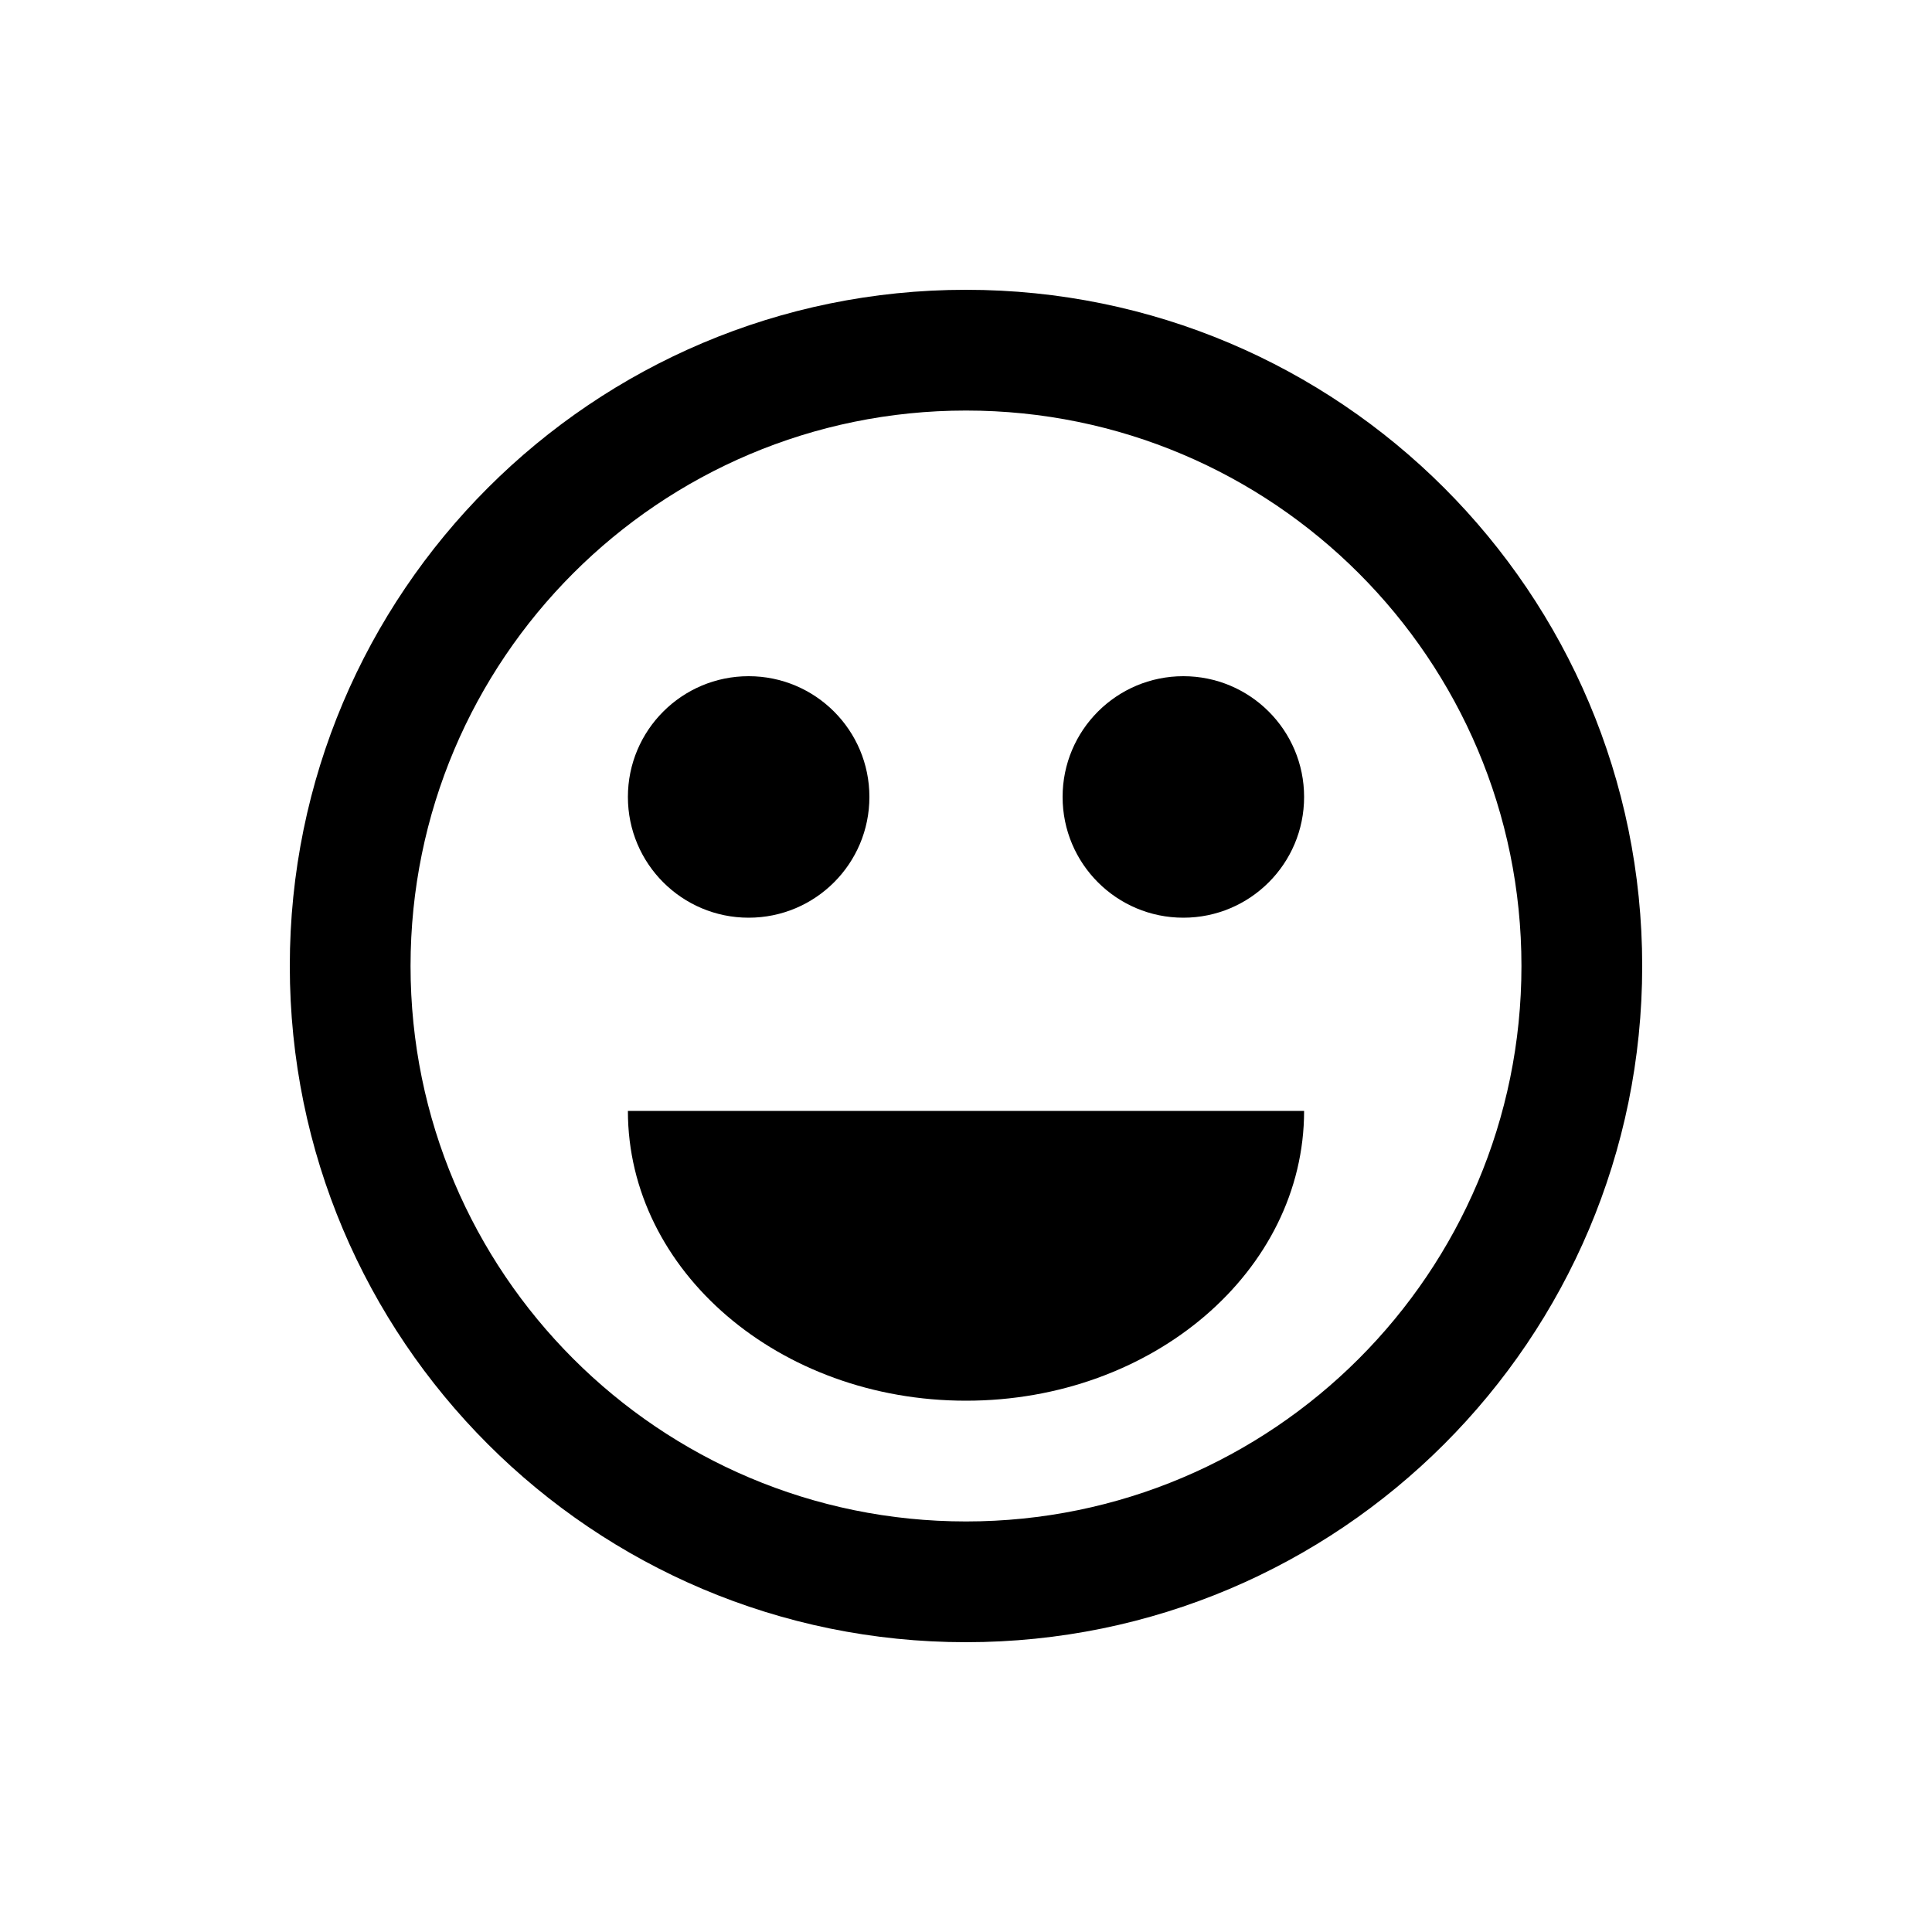 <svg width="40" height="40" viewBox="0 0 40 40" xmlns="http://www.w3.org/2000/svg">
<path d="M15.5 19C16.881 19 18 17.881 18 16.5C18 15.119 16.881 14 15.5 14C14.119 14 13 15.119 13 16.5C13 17.881 14.119 19 15.5 19Z"/>
<path d="M27 16.5C27 17.881 25.881 19 24.5 19C23.119 19 22 17.881 22 16.5C22 15.119 23.119 14 24.5 14C25.881 14 27 15.119 27 16.5Z"/>
<path d="M20 29C23.866 29 27 26.314 27 23C24.816 23 24.137 23 22.997 23C22.309 23 21.454 23 20 23L13 23C13 26.314 16.134 29 20 29Z"/>
<path fill-rule="evenodd" clip-rule="evenodd" d="M34 20C34 27.732 27.732 34 20 34C12.268 34 6 27.732 6 20C6 12.268 12.268 6 20 6C27.732 6 34 12.268 34 20ZM31.5 20C31.5 26.351 26.351 31.5 20 31.5C13.649 31.5 8.5 26.351 8.5 20C8.5 13.649 13.649 8.5 20 8.5C26.351 8.5 31.5 13.649 31.5 20Z"/>
</svg>
